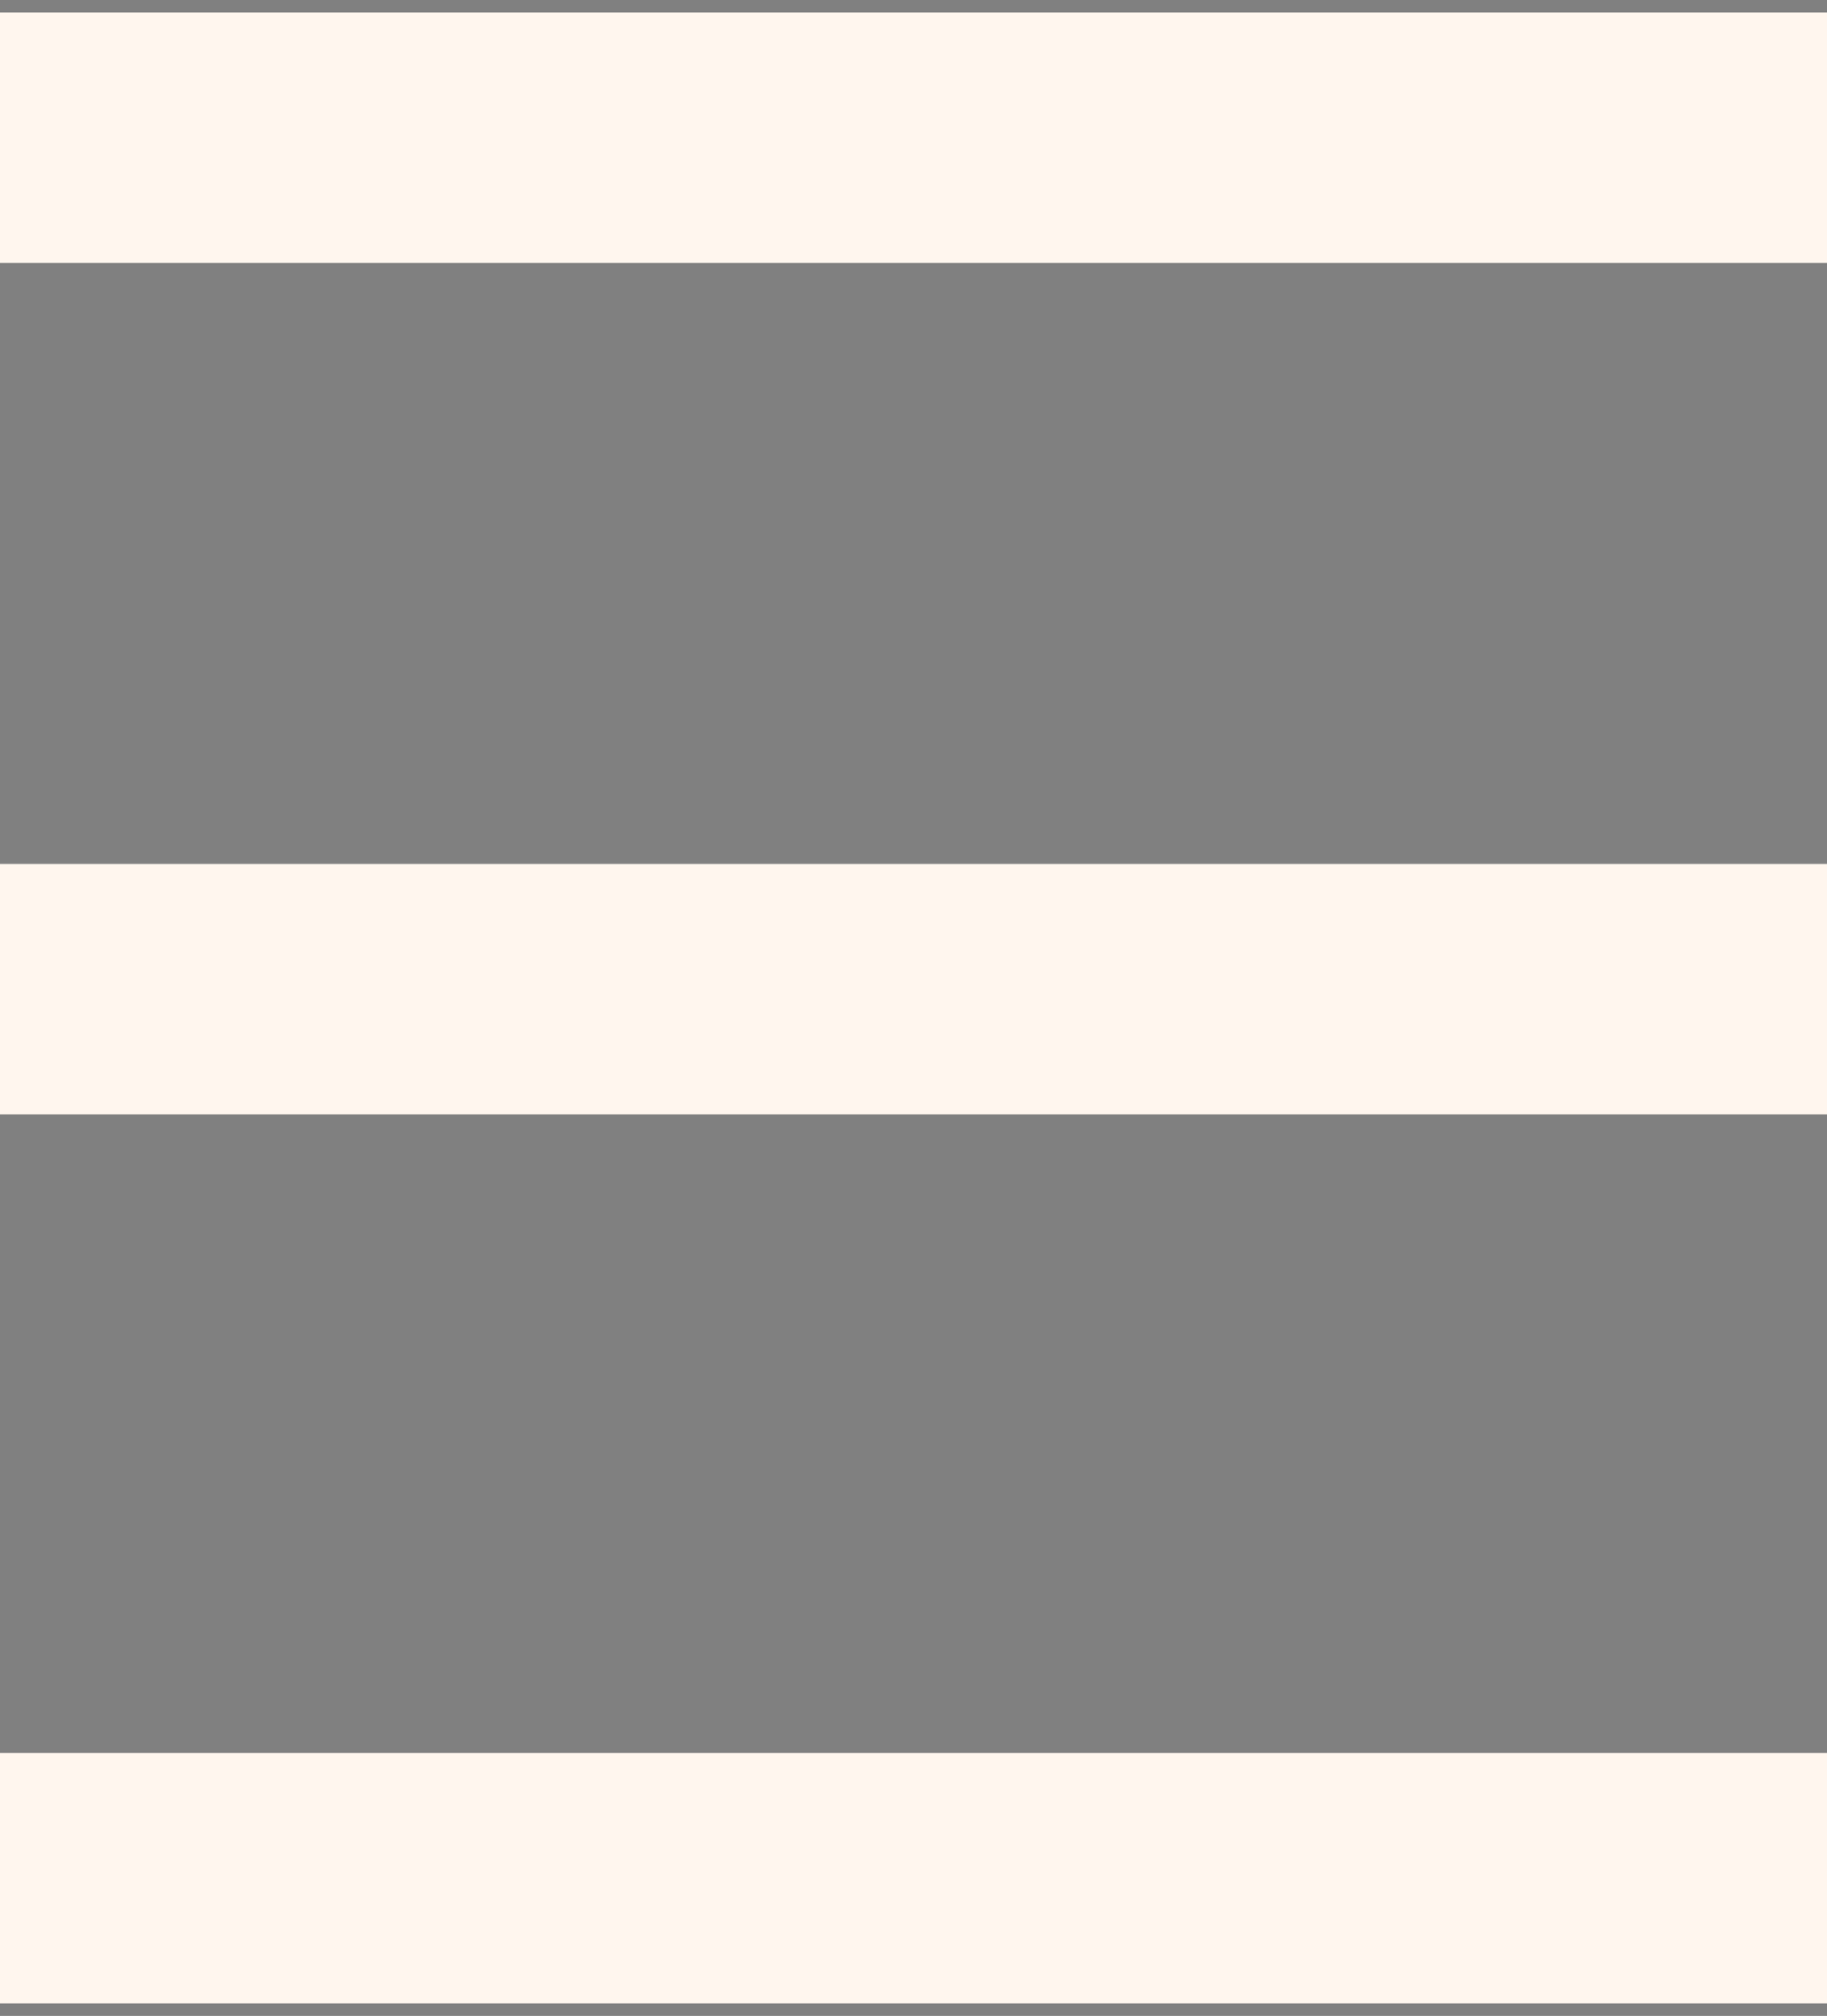 <?xml version="1.0" encoding="utf-8"?>
<!-- Generator: Adobe Illustrator 19.0.0, SVG Export Plug-In . SVG Version: 6.00 Build 0)  -->
<svg version="1.1" id="Layer_1" xmlns="http://www.w3.org/2000/svg" xmlns:xlink="http://www.w3.org/1999/xlink" x="0px" y="0px"
	 viewBox="0 0.1 14.6 16.1" style="enable-background:new 0 0.1 14.6 16.1;" xml:space="preserve">
<rect x="0" y="0.1" width="14.6" height="16.1" fill="#808080" stroke="none"/>
<style type="text/css">
	.st0{fill:#231F20;stroke:#FFF6EE;stroke-width:2;stroke-miterlimit:10;}
	.st1{fill:#FFFFFF;stroke:#FFF6EE;stroke-width:2;stroke-miterlimit:10;}
</style>
<rect x="687" y="270.9" class="st0" width="595.3" height="49.9"/>
<g id="XMLID_15309_">
	<line id="XMLID_15352_" class="st1" x1="0" y1="8" x2="14.6" y2="8"/>
	<line id="XMLID_15346_" class="st1" x1="0" y1="15.1" x2="14.6" y2="15.1"/>
</g>
<line id="XMLID_1_" class="st1" x1="0" y1="1.2" x2="14.6" y2="1.2"/>
</svg>
